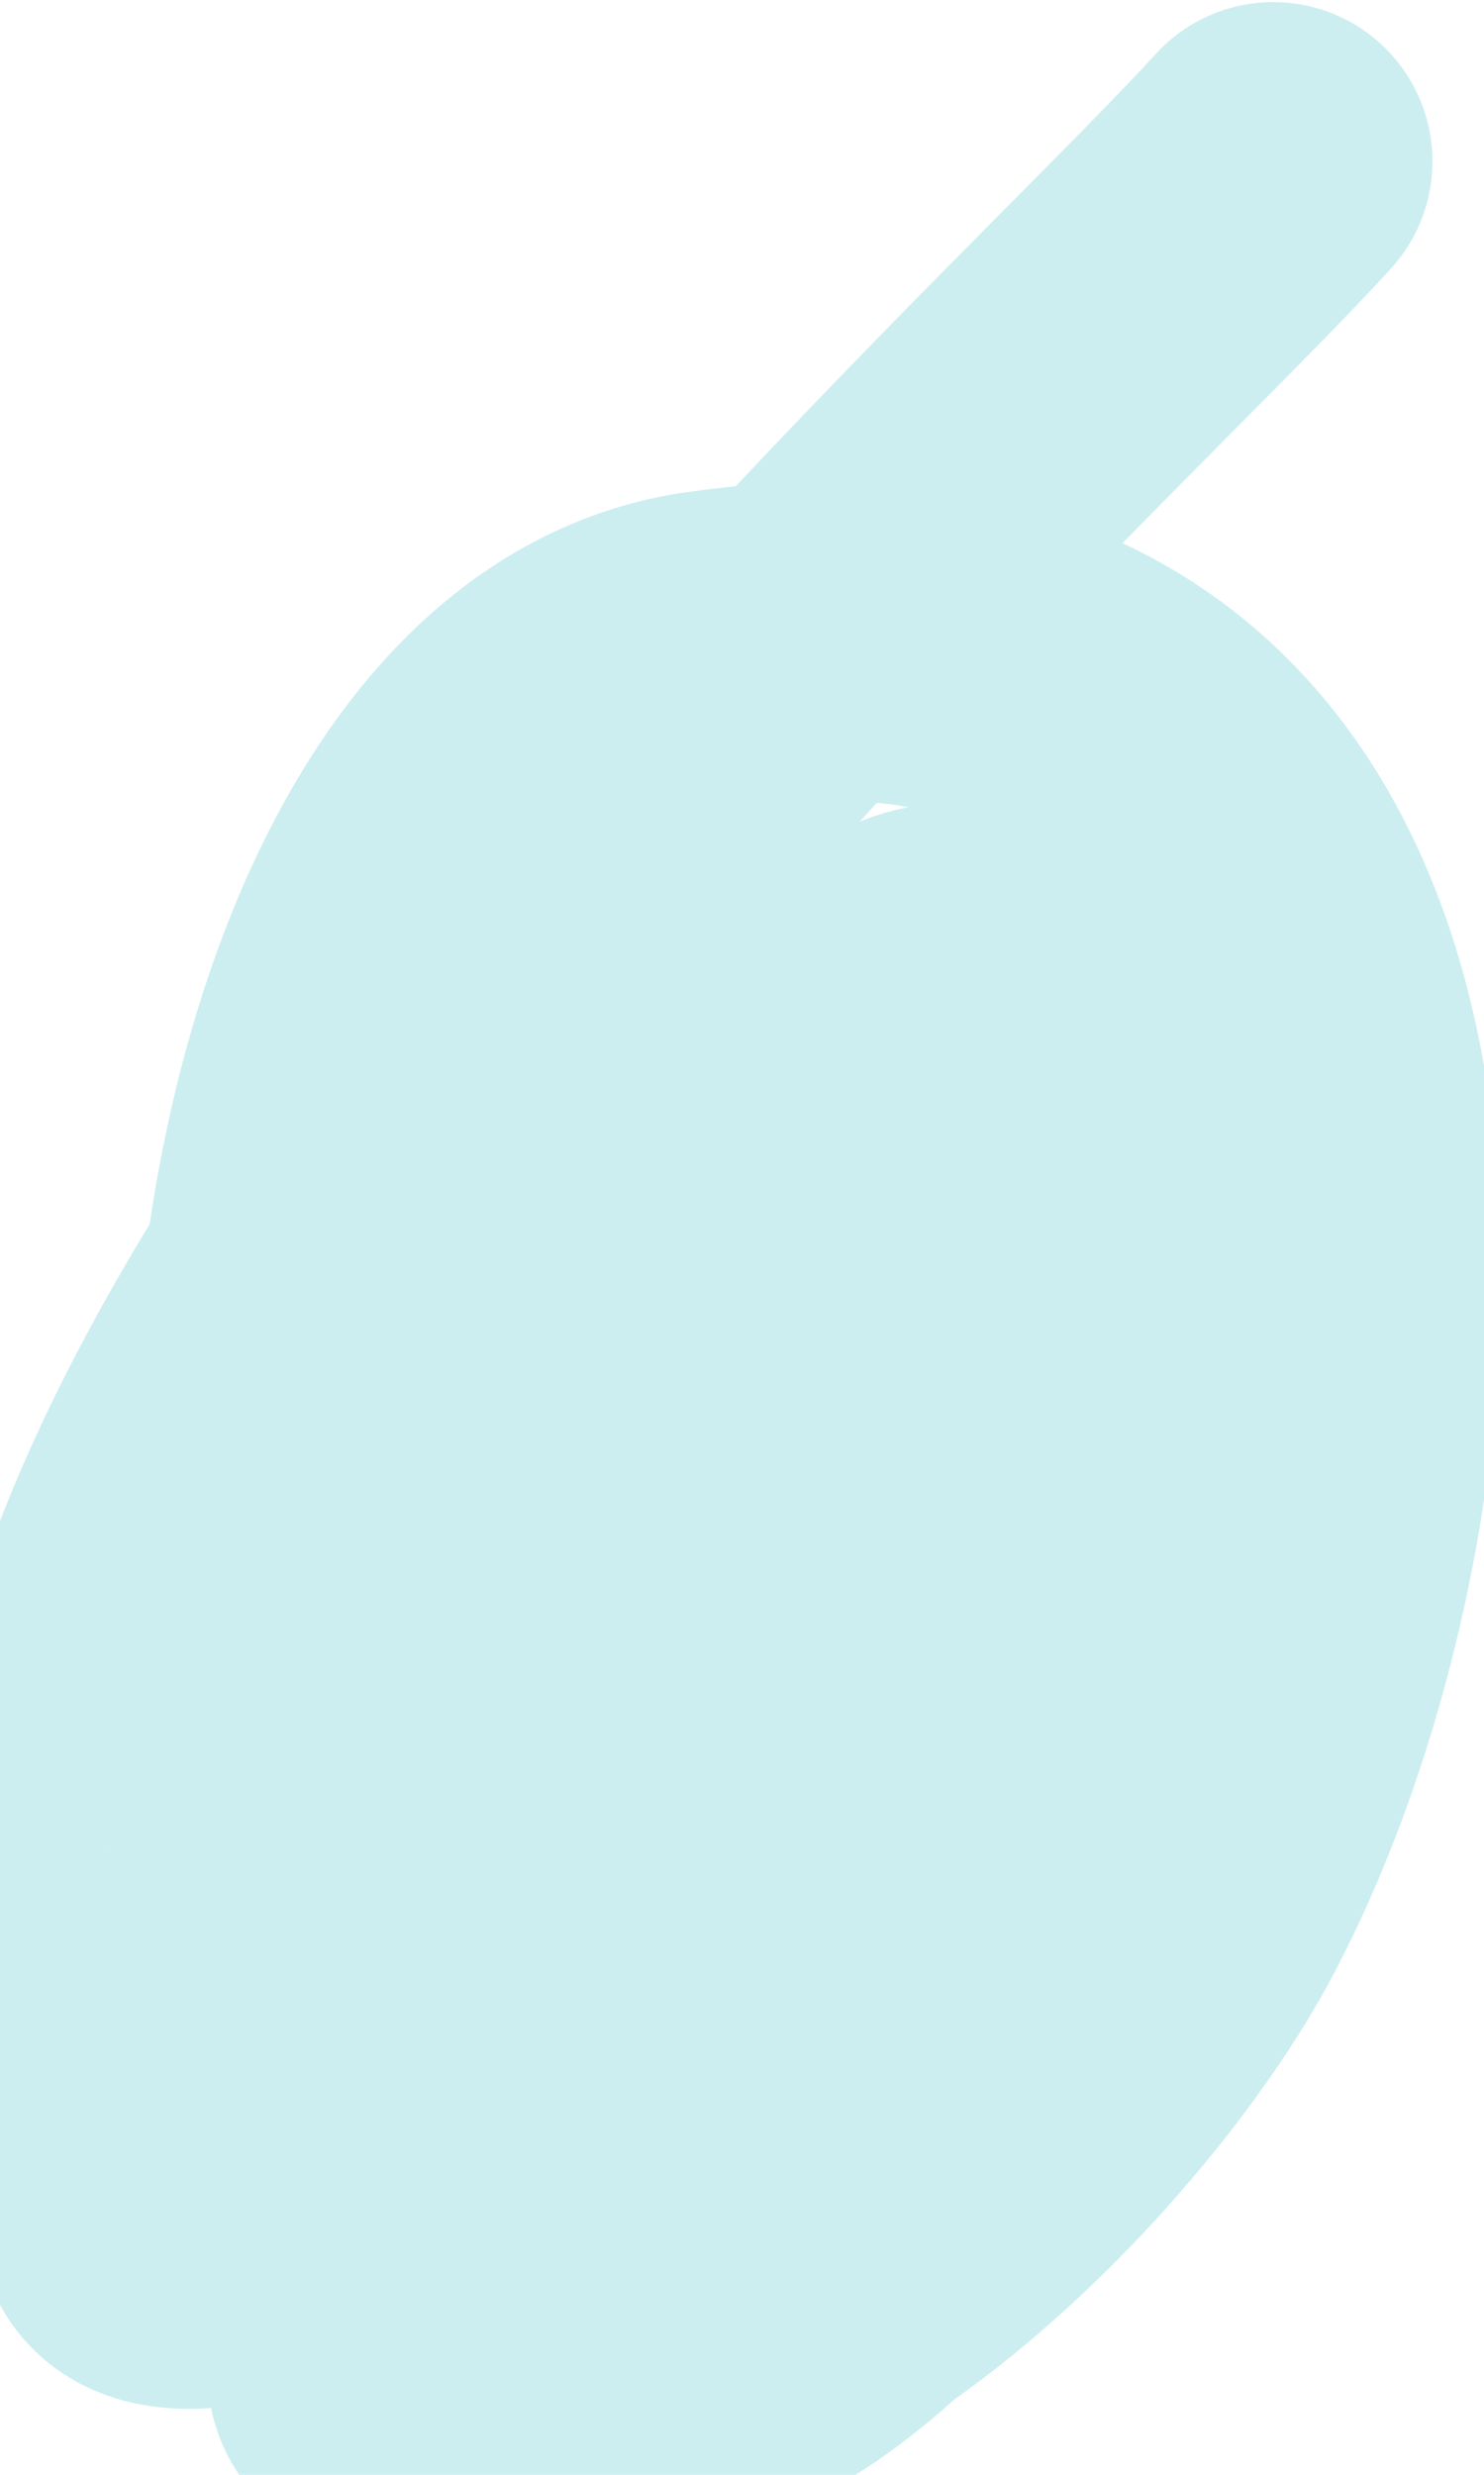 <svg width="6" height="10" viewBox="0 0 6 10" fill="none" xmlns="http://www.w3.org/2000/svg">
<path d="M5.148 0.652C3.952 1.967 -2.577 7.716 1.888 9.543C2.959 9.981 4.367 8.539 4.822 7.678C5.777 5.867 5.915 2.19 2.866 2.626C0.771 2.925 0.611 8.398 2.468 8.33C5.612 8.213 4.584 1.55 3.047 4.762C0.257 10.595 5.228 7.594 3.445 5.613C2.561 4.631 1.013 12.225 4.007 8.601C7.007 4.969 1.363 4.799 2.613 8.547C3.598 11.504 4.921 2.606 2.721 7.804C0.812 12.318 4.423 6.848 3.337 7.243C1.271 7.994 0.733 11.916 2.721 7.823C3.996 5.198 -0.462 9.09 0.766 9.09C1.928 9.09 4.072 5.13 1.816 6.845C-0.479 8.589 3.228 5.95 3.5 4.726C3.647 4.062 1.433 7.235 2.866 4.817C3.613 3.556 2.696 4.719 2.377 5.215C1.618 6.397 2.493 4.419 2.685 4.292C3.055 4.045 2.239 5.097 2.214 5.541C2.146 6.769 2.487 4.884 2.54 4.563" stroke="#00ADB5" stroke-opacity="0.2" stroke-width="1.287" stroke-linecap="round" stroke-linejoin="round"/>
</svg>
